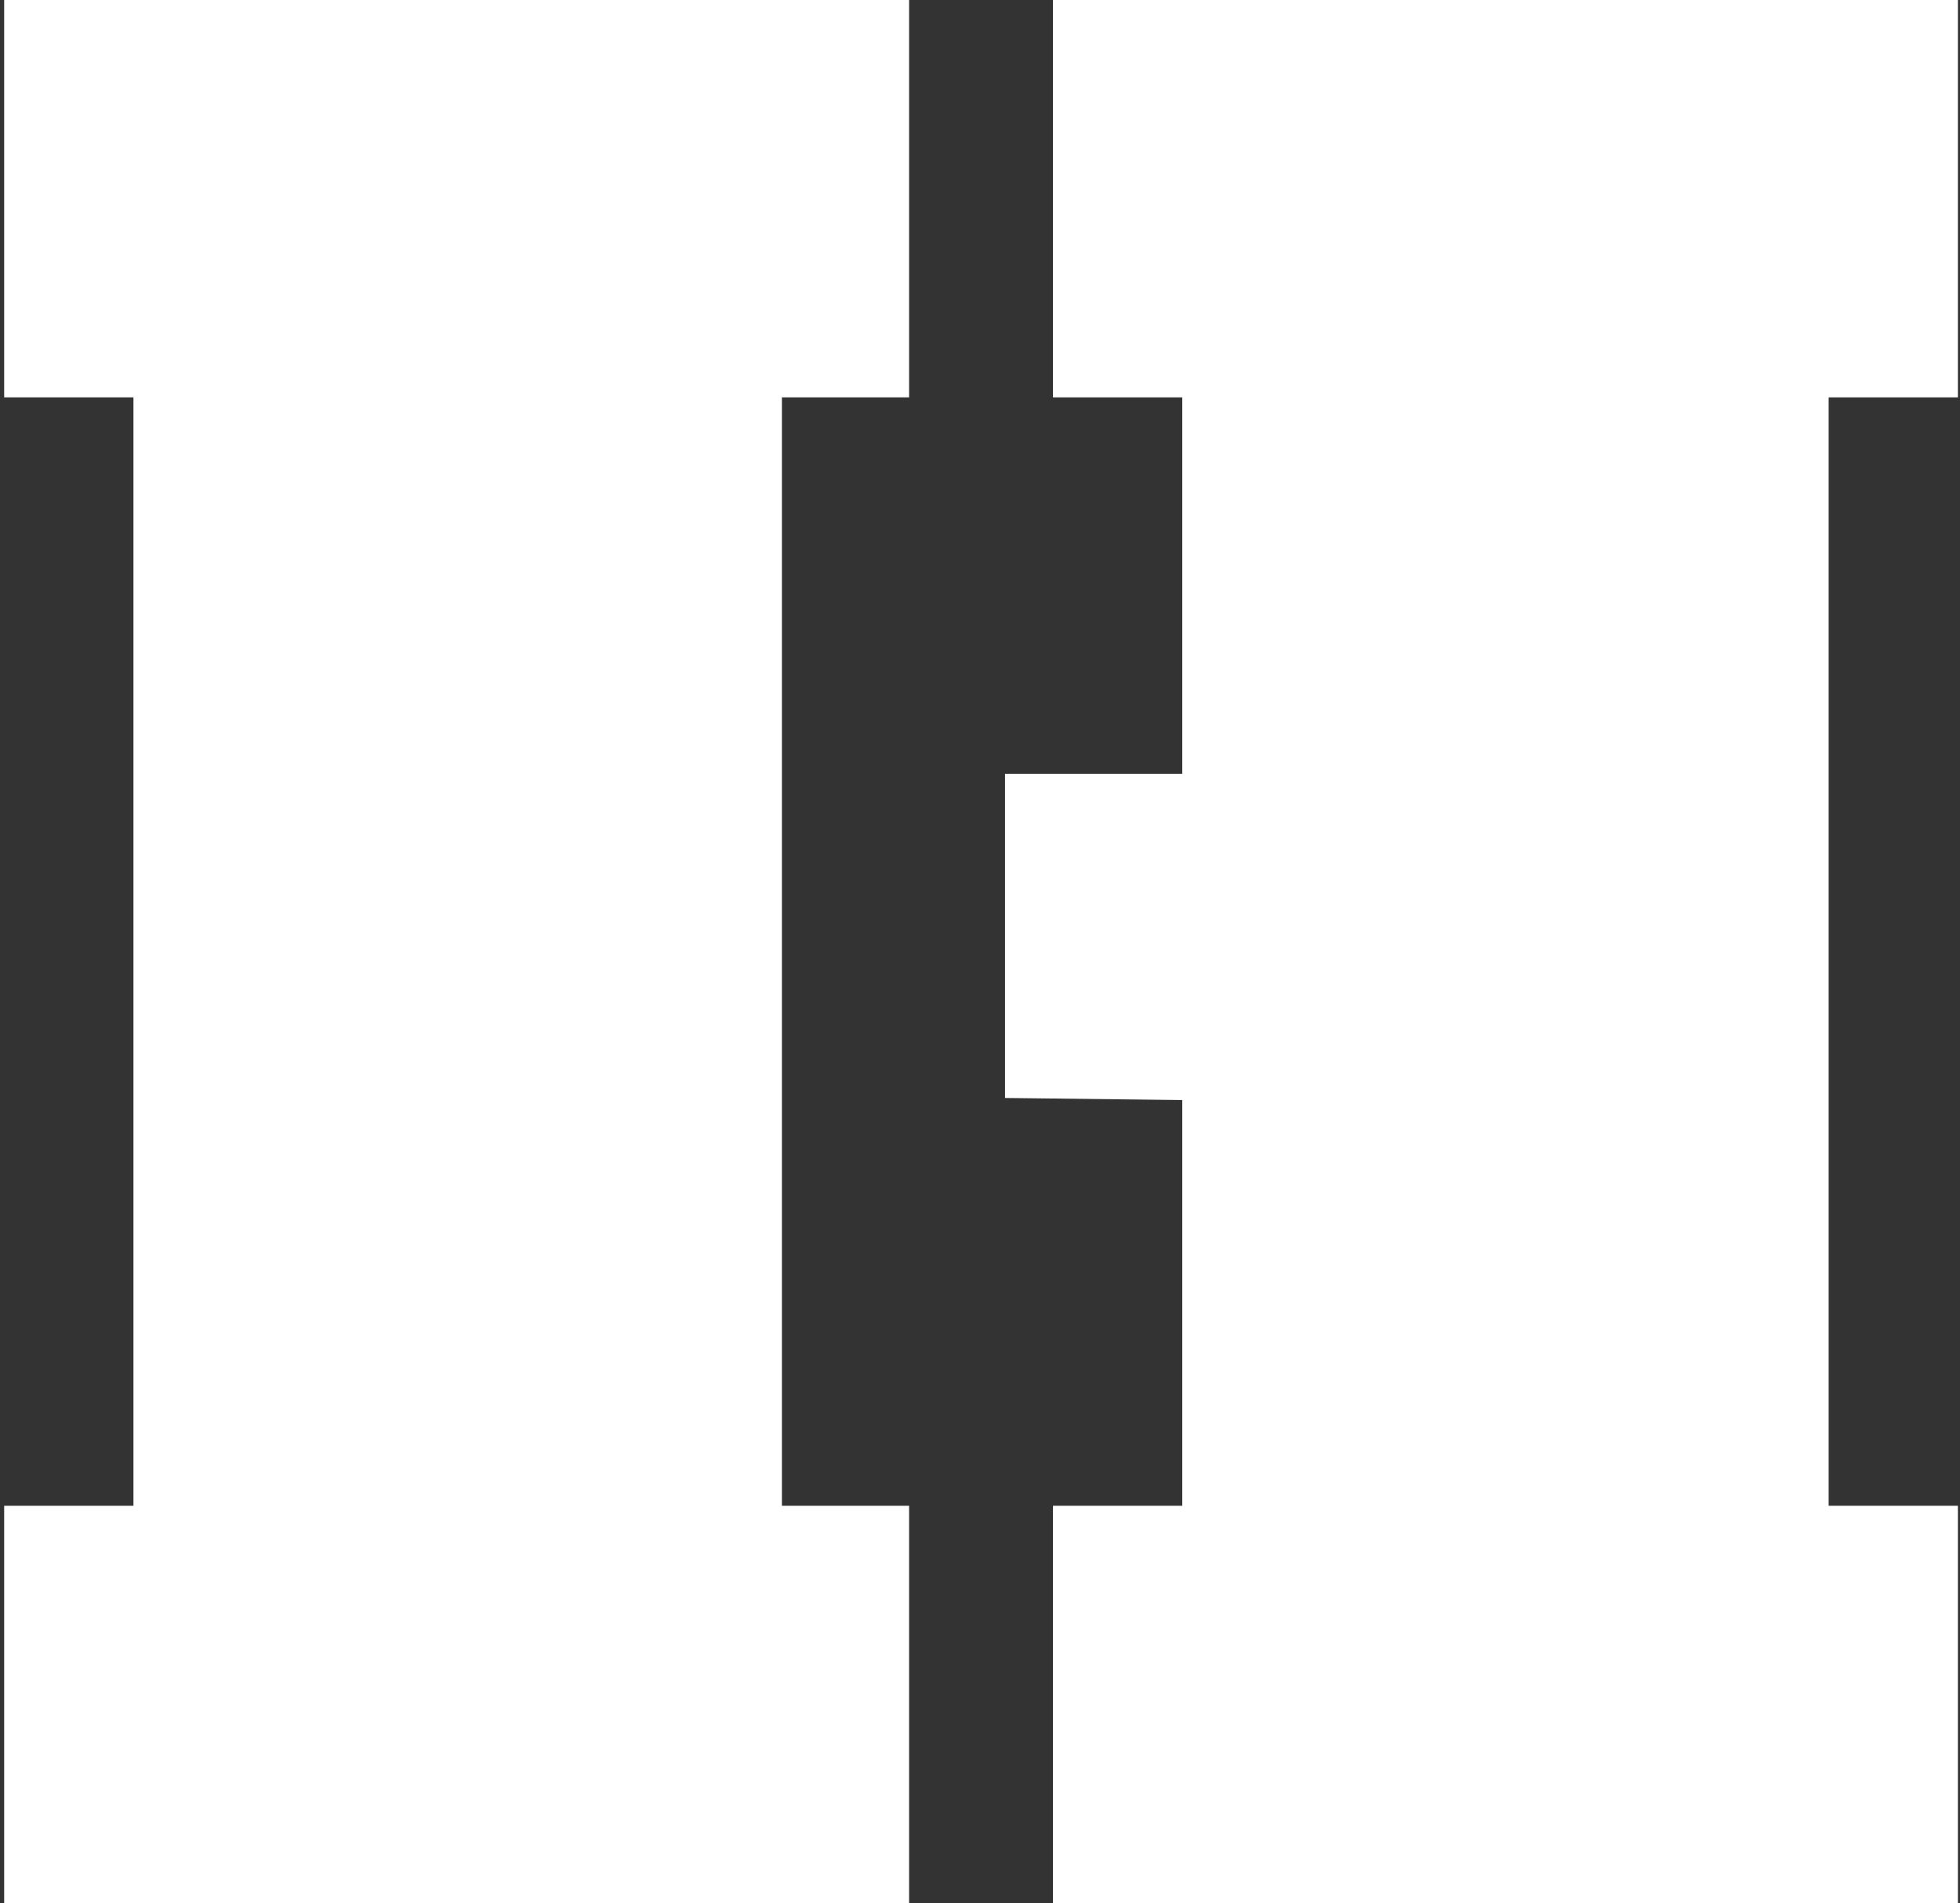 <?xml version="1.0" encoding="UTF-8"?>
<svg width="103px" height="100px" viewBox="0 0 103 100" version="1.1" xmlns="http://www.w3.org/2000/svg" xmlns:xlink="http://www.w3.org/1999/xlink">
    <rect x="0" y="0" width="103" height="100" fill="#333333" stroke="none"/>
    <!-- Generator: Sketch 55.2 (78181) - https://sketchapp.com -->
    <title>Group</title>
    <desc>Created with Sketch.</desc>
    <g id="Brand" stroke="none" stroke-width="1" fill="none" fill-rule="evenodd">
        <g id="Sandbox" transform="translate(-67, -64)" fill="#FFFFFF" fill-rule="nonzero">
            <g id="logo-color">
                <g id="Group" transform="translate(67, 64)">
                    <polygon id="Path" points="0.219 100 47.774 100 47.774 79.121 41.09 79.121 41.09 20.879 47.774 20.879 47.774 0 0.219 0 0.219 20.879 7.013 20.879 7.013 79.121 0.219 79.121"></polygon>
                    <polygon id="Path" points="55.335 100 102.89 100 102.89 79.121 96.097 79.121 96.097 20.879 102.89 20.879 102.89 0 55.335 0 55.335 20.879 62.129 20.879 62.129 40.659 52.815 40.659 52.815 57.692 62.129 57.802 62.129 79.121 55.335 79.121"></polygon>
                </g>
            </g>
        </g>
    </g>
</svg>